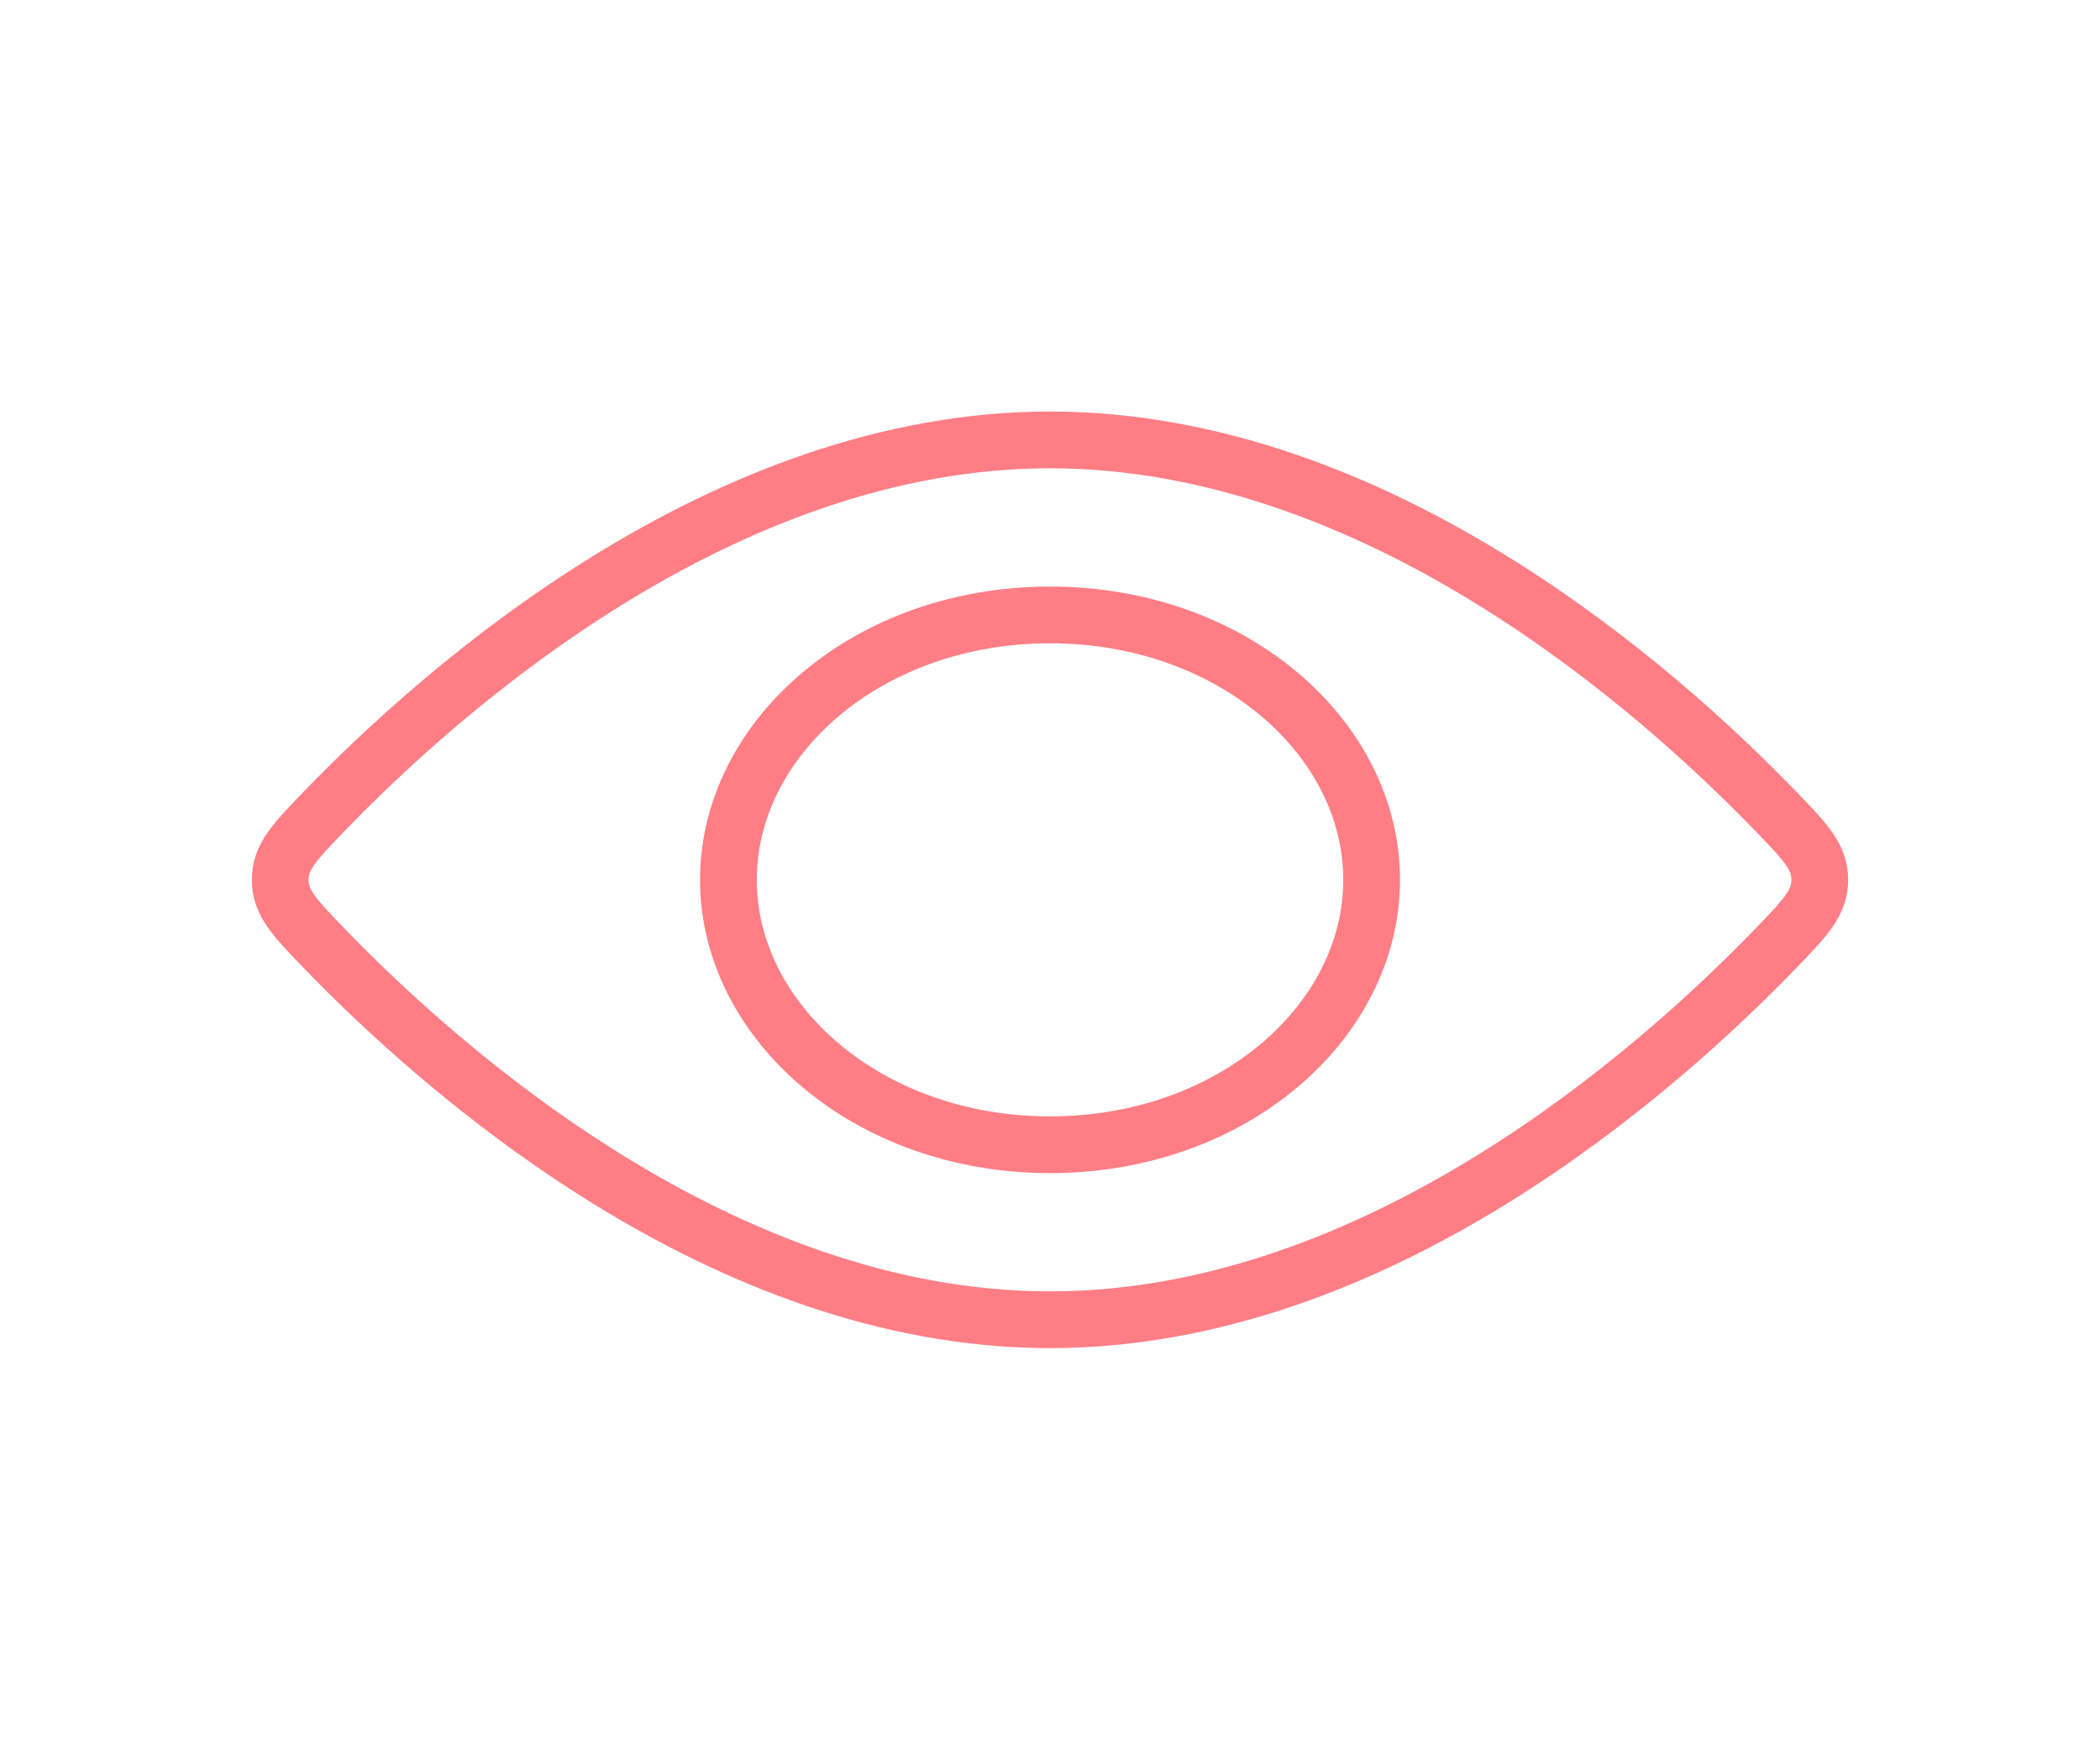 <svg width="37" height="31" viewBox="0 0 37 31" fill="none" xmlns="http://www.w3.org/2000/svg">
<path d="M24.167 15.5C24.167 17.998 21.716 20.167 18.5 20.167C15.284 20.167 12.834 17.998 12.834 15.5C12.834 13.002 15.284 10.833 18.5 10.833C21.716 10.833 24.167 13.002 24.167 15.5Z" stroke="#FF7E86"/>
<path d="M31.304 14.309C31.81 14.834 32.063 15.096 32.063 15.5C32.063 15.904 31.81 16.166 31.304 16.691C29.209 18.863 24.265 23.25 18.5 23.25C12.735 23.25 7.791 18.863 5.696 16.691C5.19 16.166 4.937 15.904 4.937 15.5C4.937 15.096 5.19 14.834 5.696 14.309C7.791 12.136 12.735 7.75 18.5 7.75C24.265 7.75 29.209 12.136 31.304 14.309Z" stroke="#FF7E86"/>
</svg>
